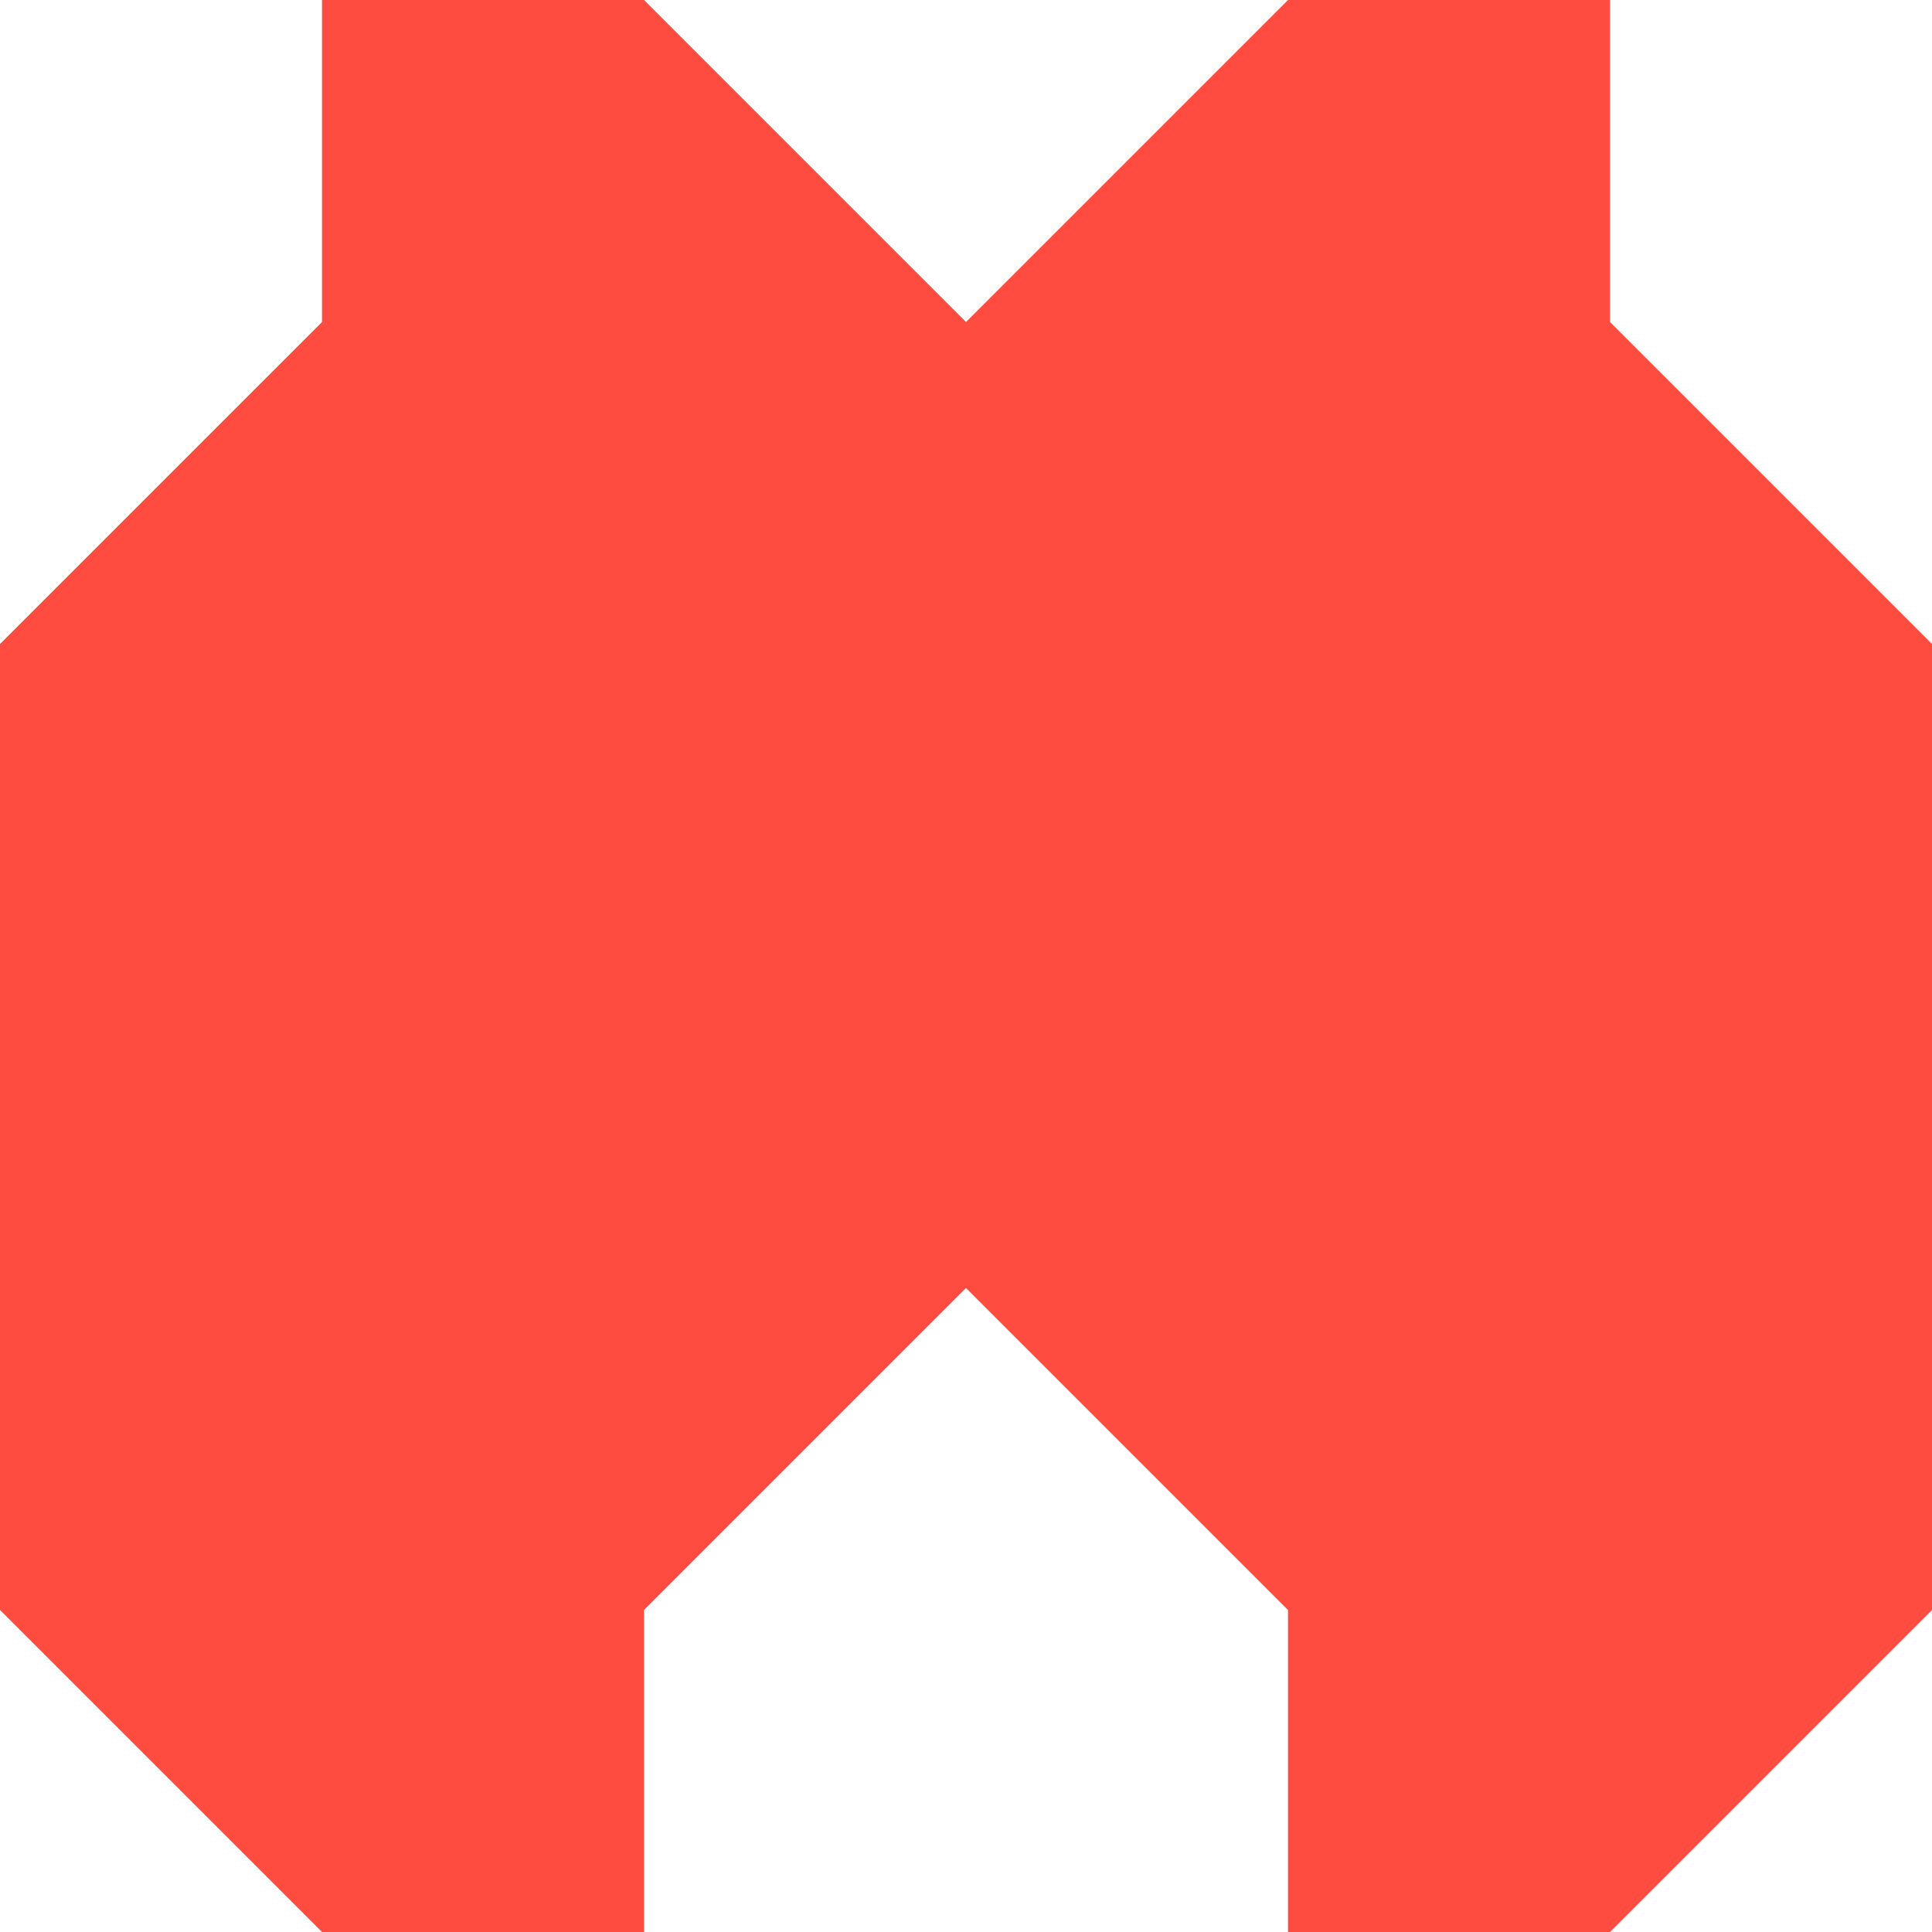<svg xmlns="http://www.w3.org/2000/svg" viewBox="0 0 1080 1080">
  <path fill="#ff4c40" fill-opacity="1.0" d="M540,180C495,135 405,45 360,0C315,0 180,0 180,0V180L0,360V900L180,1080H360C360,1080 360,945 360,900C405,855 495,765 540,720C585,765 675,855 720,900C720,945 720,1080 720,1080H900L1080,900V360L900,180V0C900,0 765,0 720,0C675,45 585,135 540,180Z"/>
</svg>